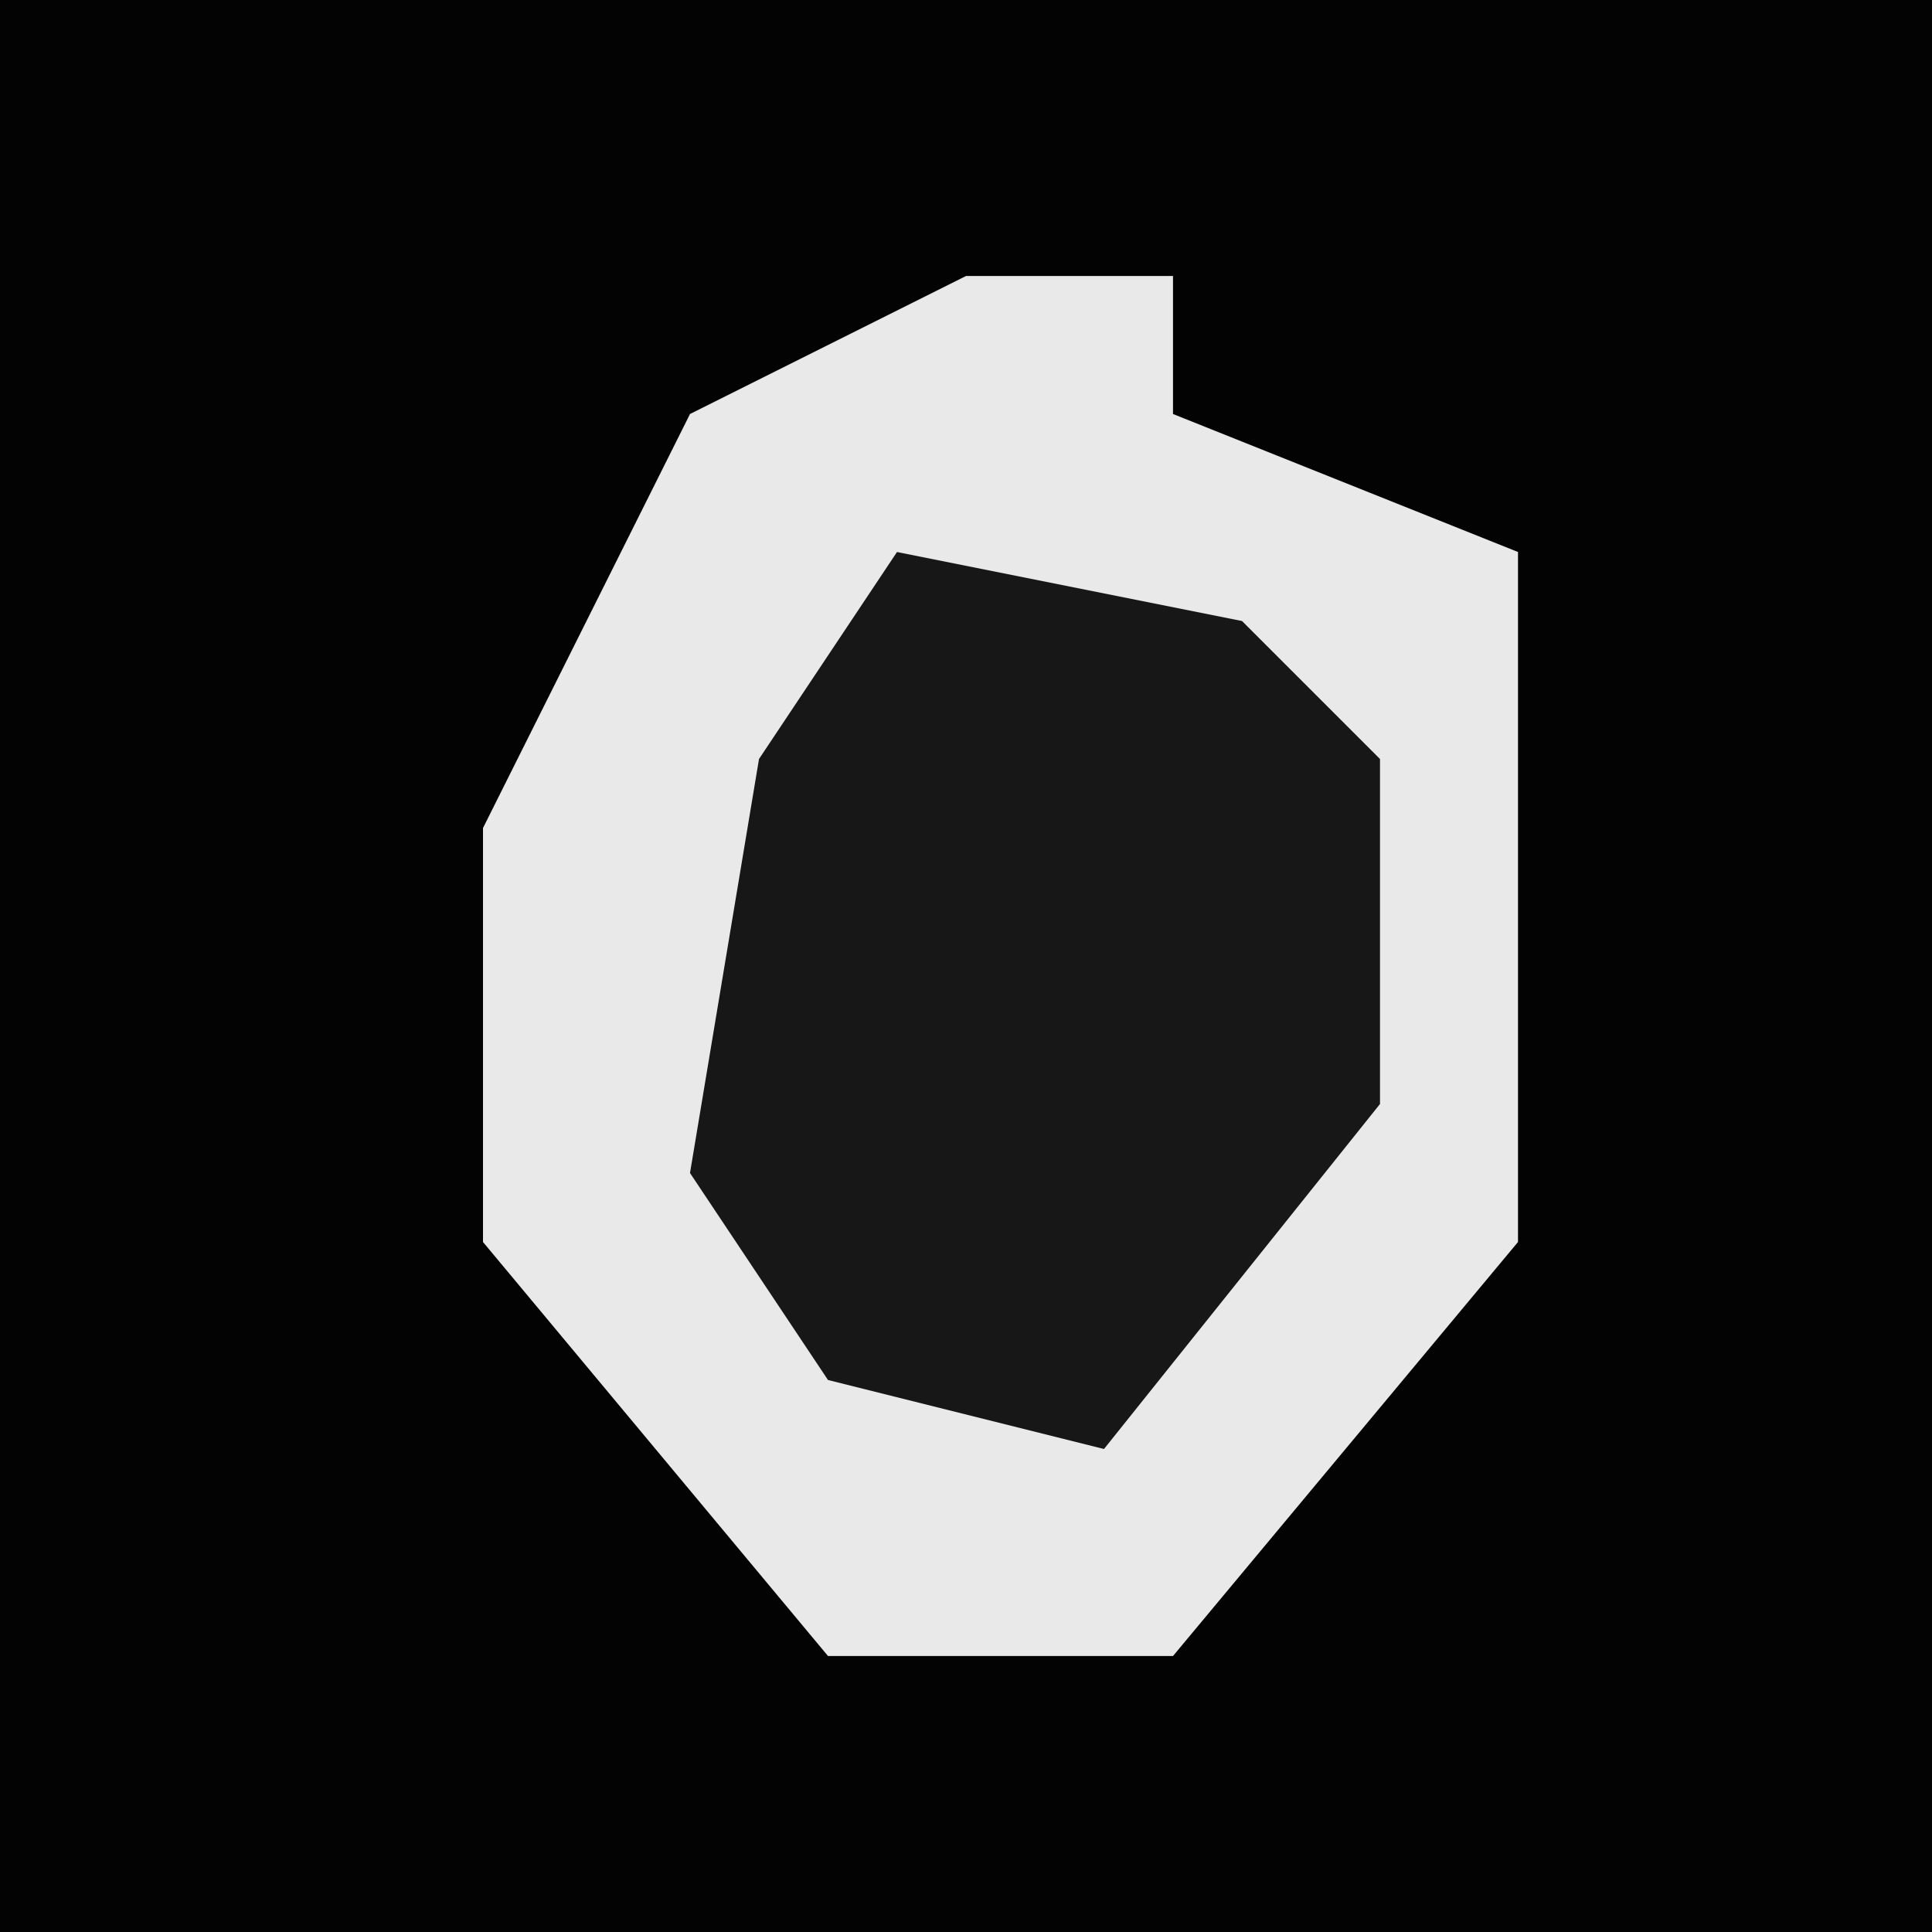 <?xml version="1.0" encoding="UTF-8"?>
<svg version="1.1" xmlns="http://www.w3.org/2000/svg" width="28" height="28">
<path d="M0,0 L28,0 L28,28 L0,28 Z " fill="#030303" transform="translate(0,0)"/>
<path d="M0,0 L3,0 L3,2 L8,4 L8,14 L3,20 L-2,20 L-7,14 L-7,8 L-4,2 Z " fill="#E9E9E9" transform="translate(14,4)"/>
<path d="M0,0 L5,1 L7,3 L7,8 L3,13 L-1,12 L-3,9 L-2,3 Z " fill="#171717" transform="translate(13,8)"/>
</svg>
